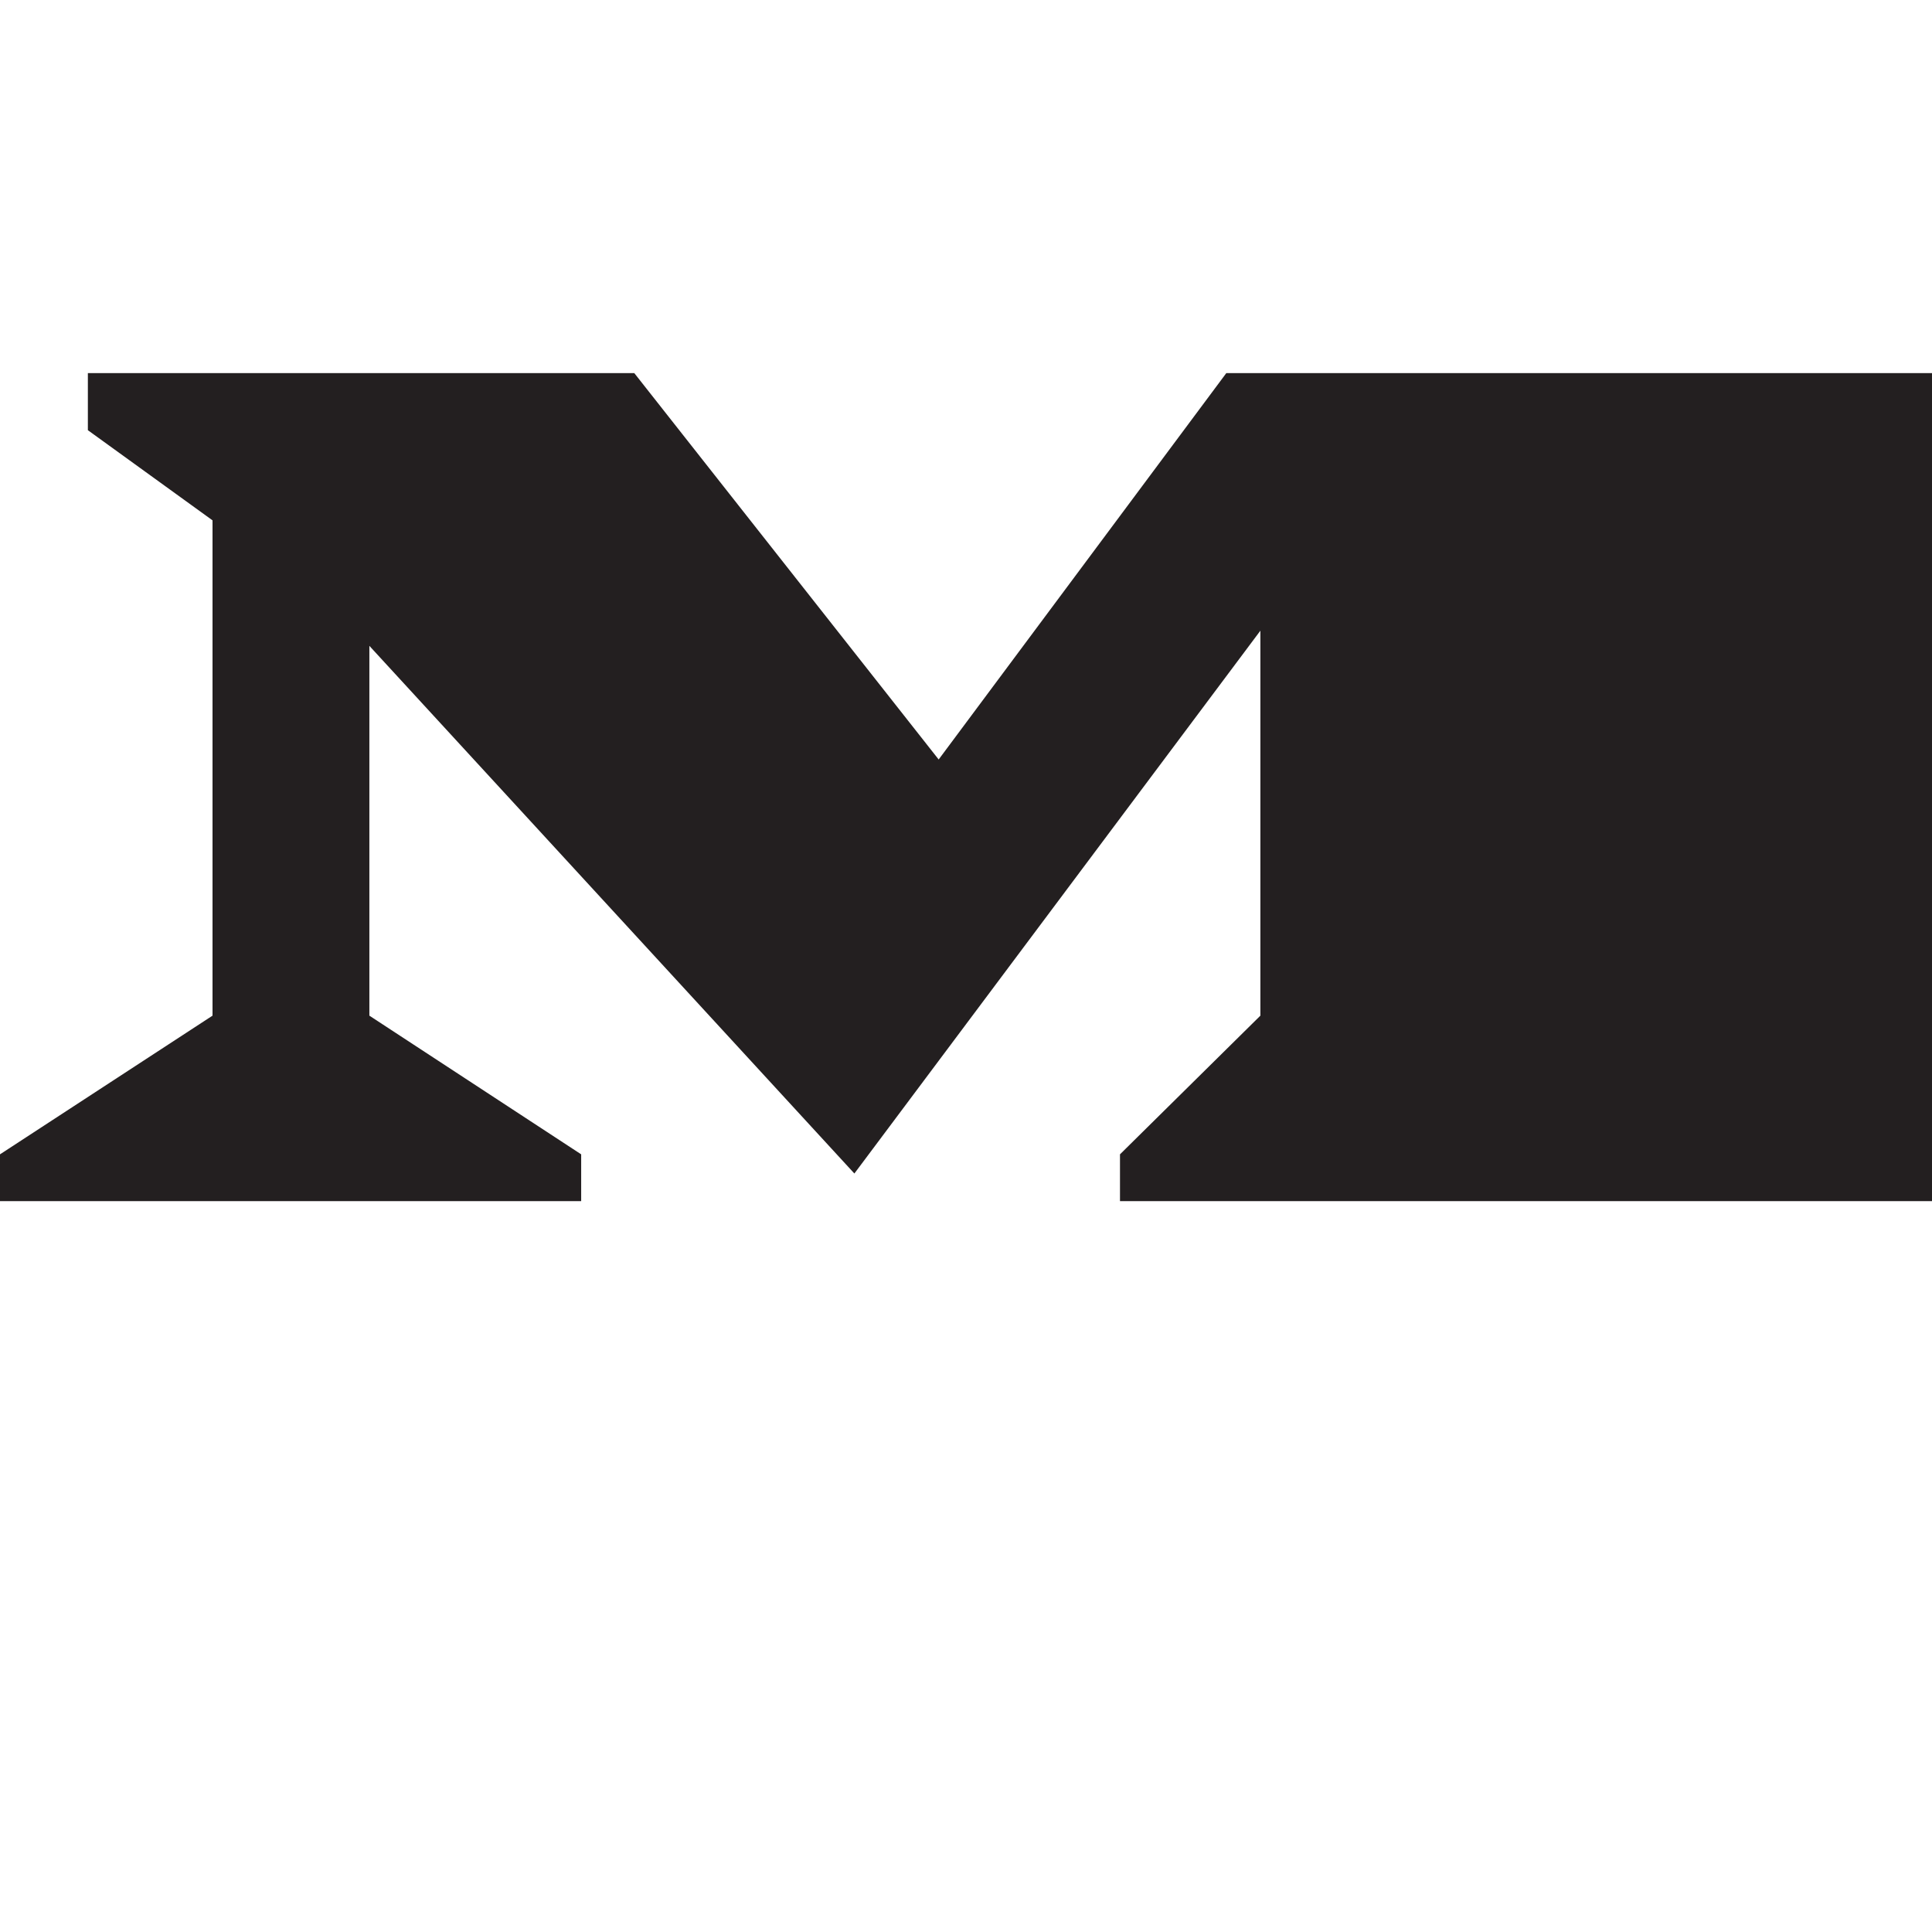 <svg xmlns="http://www.w3.org/2000/svg" viewBox="0 0 135 135"><defs><style>.cls-1{fill:#231f20;}.cls-2{fill:none;}</style></defs><g id="Layer_2" data-name="Layer 2"><g id="Layer_1-2" data-name="Layer 1"><g id="Layer_2-2" data-name="Layer 2"><g id="Layer_1-2-2" data-name="Layer 1-2"><polygon class="cls-1" points="6.14 26.07 44.32 26.07 65.59 53.07 85.69 26.07 145.17 26.07 145.17 30.06 135.36 36.03 135.36 70.97 145.17 80.66 145.17 83.93 78.26 83.93 78.26 80.66 88.07 70.97 88.07 44.07 59.7 82 25.81 45.13 25.81 70.97 40.61 80.66 40.61 83.93 0 83.93 0 80.66 14.85 70.97 14.85 36.36 6.14 30.06 6.14 26.07"/><rect class="cls-2" width="135" height="135"/></g></g></g></g></svg>